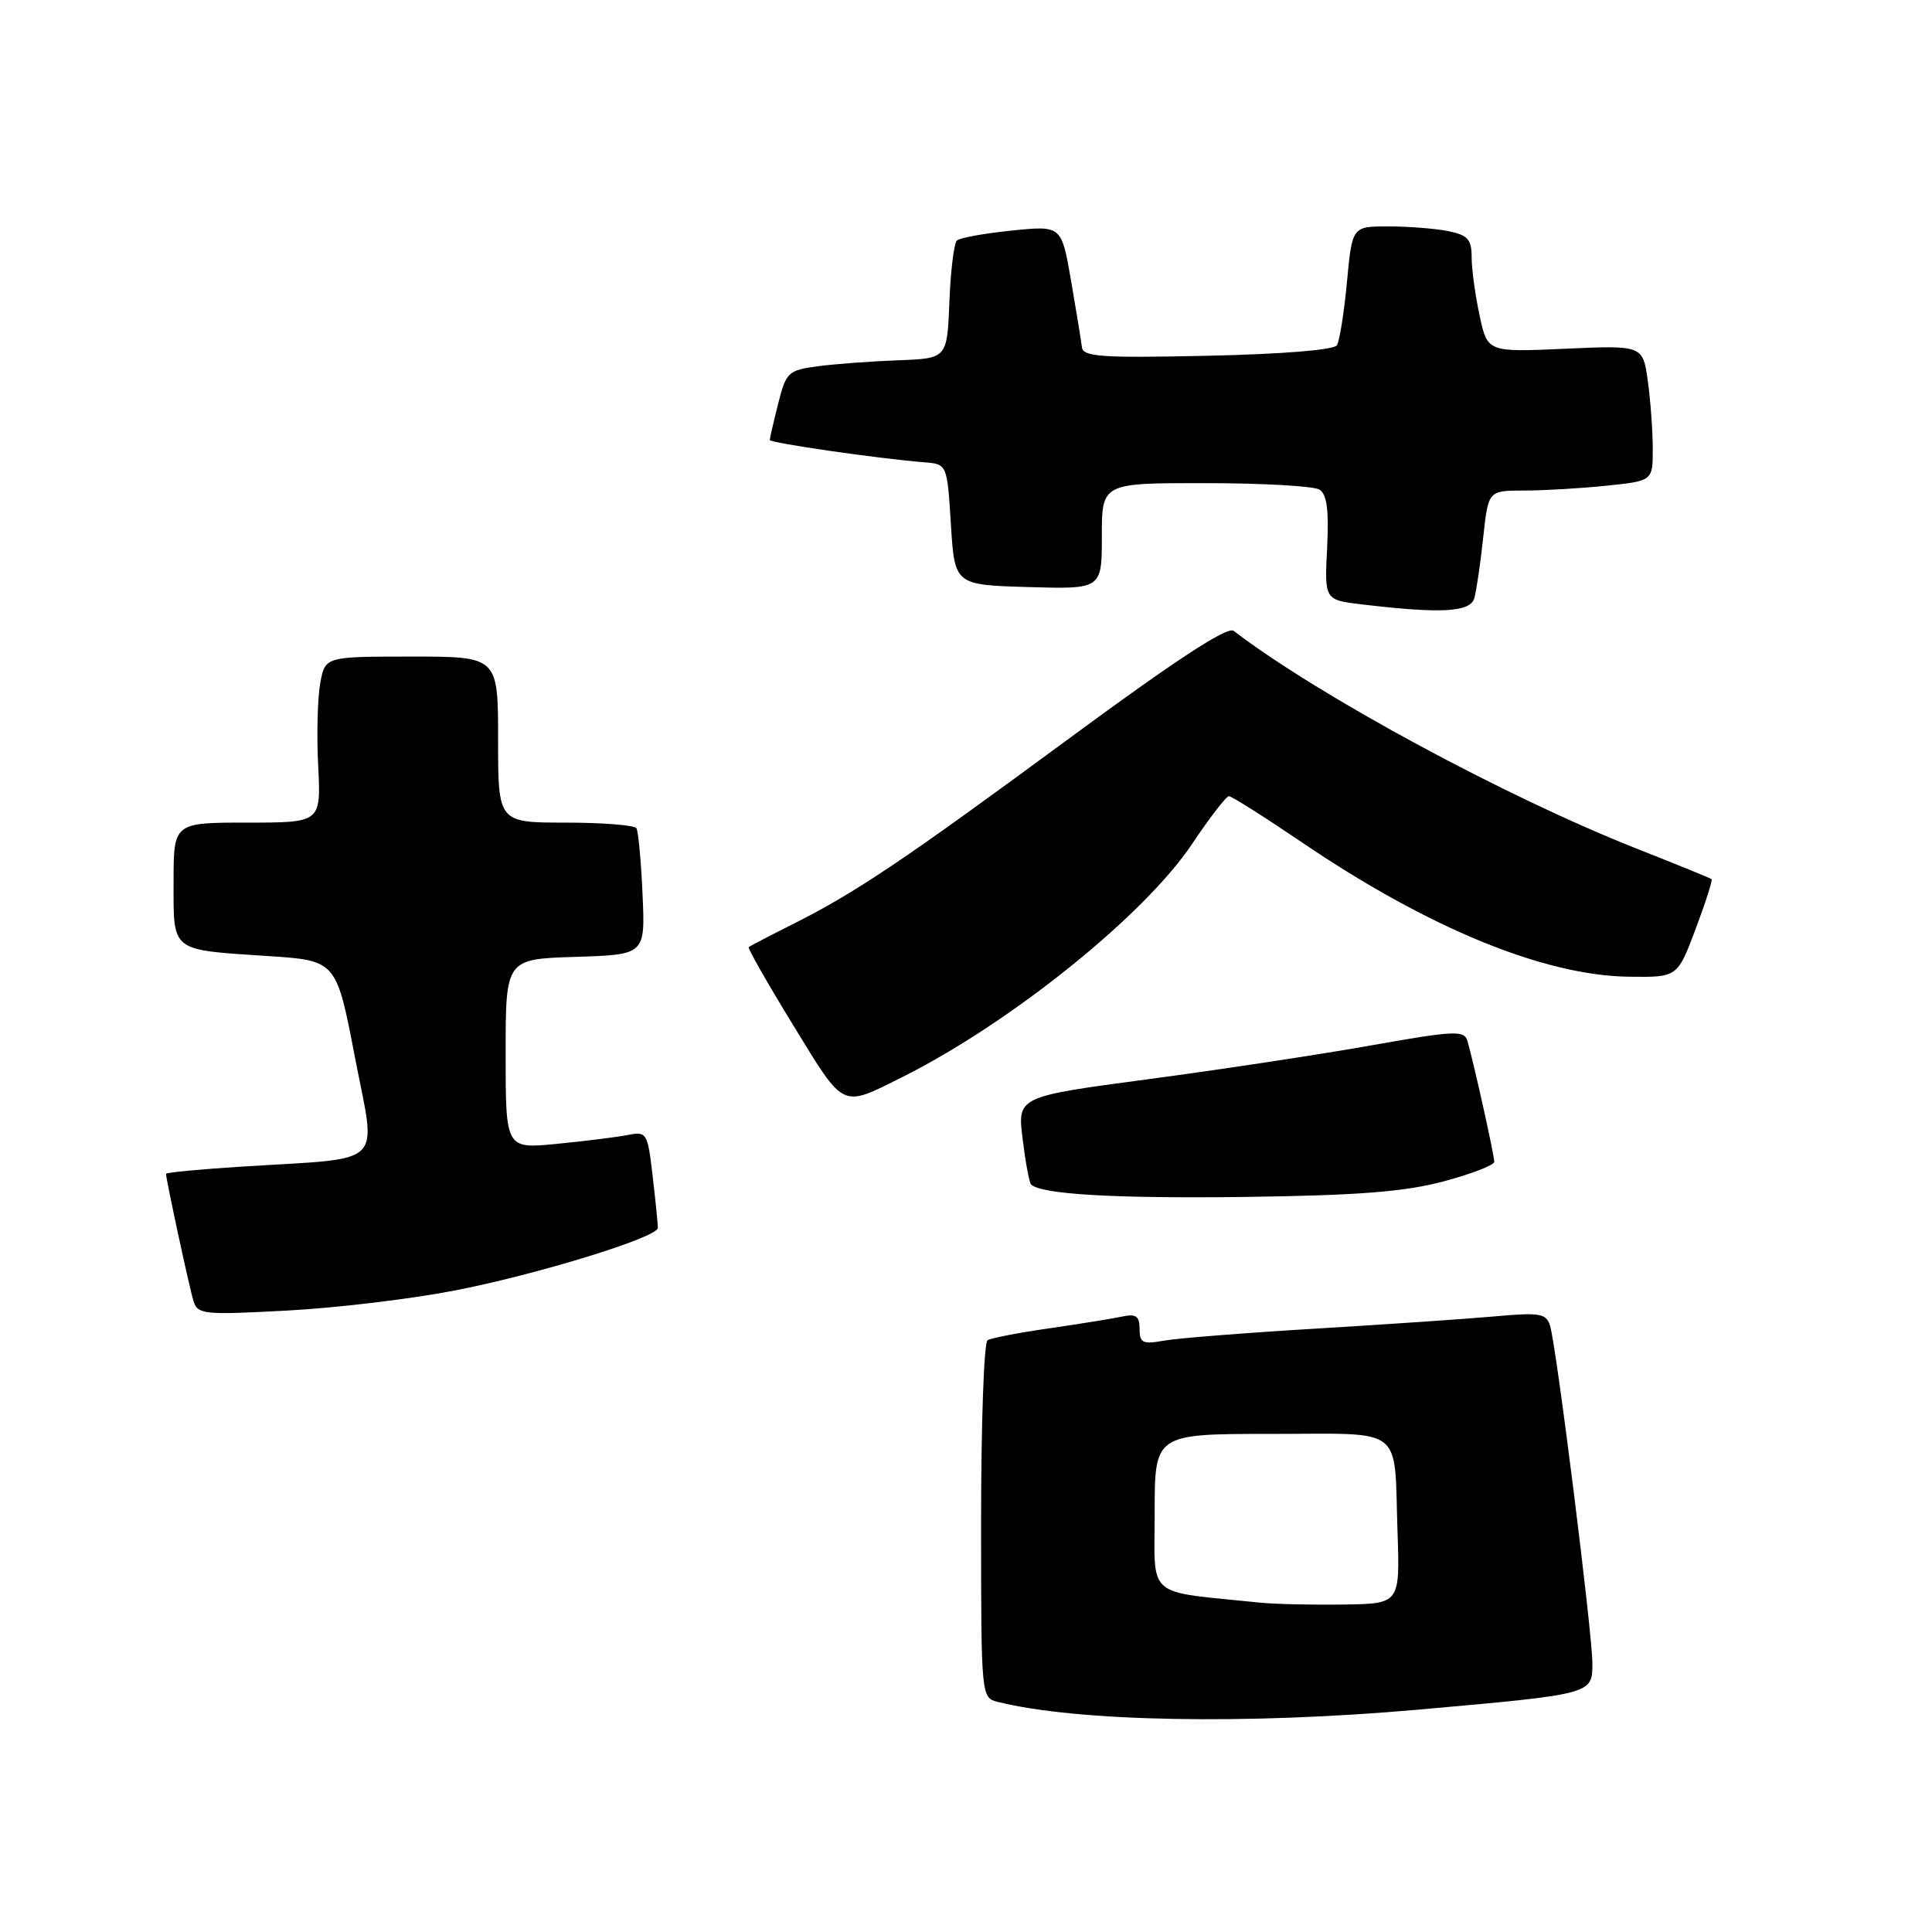<?xml version="1.0" encoding="UTF-8" standalone="no"?>
<!DOCTYPE svg PUBLIC "-//W3C//DTD SVG 1.1//EN" "http://www.w3.org/Graphics/SVG/1.1/DTD/svg11.dtd" >
<svg xmlns="http://www.w3.org/2000/svg" xmlns:xlink="http://www.w3.org/1999/xlink" version="1.1" viewBox="0 0 256 256">
 <g >
 <path fill="currentColor"
d=" M 188.00 226.53 C 211.05 224.48 211.00 224.50 211.00 220.41 C 211.00 216.40 206.22 178.29 205.39 175.66 C 204.87 174.03 204.04 173.89 198.15 174.42 C 194.49 174.75 183.85 175.48 174.50 176.04 C 165.15 176.60 156.04 177.32 154.25 177.64 C 151.42 178.15 151.00 177.95 151.00 176.09 C 151.00 174.41 150.53 174.06 148.75 174.44 C 147.51 174.71 143.17 175.41 139.10 176.00 C 135.03 176.58 131.32 177.30 130.85 177.59 C 130.38 177.88 130.00 188.66 130.00 201.54 C 130.00 224.96 130.00 224.96 132.25 225.52 C 142.81 228.14 165.24 228.55 188.00 226.53 Z  M 60.14 171.02 C 71.00 168.93 87.13 163.97 87.17 162.71 C 87.18 162.31 86.88 159.26 86.49 155.93 C 85.81 150.06 85.71 149.90 83.15 150.40 C 81.69 150.68 77.46 151.21 73.75 151.57 C 67.00 152.23 67.00 152.23 67.00 139.65 C 67.00 127.08 67.00 127.08 76.25 126.79 C 85.50 126.50 85.50 126.50 85.14 118.50 C 84.95 114.10 84.58 110.16 84.33 109.75 C 84.09 109.34 79.86 109.00 74.94 109.00 C 66.00 109.00 66.00 109.00 66.00 98.00 C 66.00 87.00 66.00 87.00 54.55 87.00 C 43.09 87.00 43.09 87.00 42.44 90.49 C 42.08 92.41 41.95 97.36 42.16 101.49 C 42.54 109.00 42.54 109.00 32.77 109.00 C 23.00 109.00 23.00 109.00 23.00 116.89 C 23.00 126.21 22.51 125.82 35.47 126.68 C 44.57 127.27 44.57 127.27 47.03 140.09 C 49.87 154.83 51.37 153.36 32.25 154.57 C 26.61 154.92 22.00 155.36 22.00 155.54 C 22.00 156.30 25.10 170.66 25.64 172.40 C 26.19 174.17 27.01 174.25 37.98 173.66 C 44.45 173.32 54.42 172.13 60.14 171.02 Z  M 191.25 156.55 C 194.96 155.56 198.00 154.39 198.00 153.94 C 198.00 153.07 195.22 140.56 194.44 137.92 C 194.02 136.50 192.72 136.56 181.74 138.51 C 175.01 139.71 161.69 141.73 152.15 143.00 C 134.81 145.31 134.81 145.31 135.50 150.90 C 135.88 153.98 136.38 156.70 136.62 156.94 C 137.89 158.25 147.66 158.82 165.00 158.60 C 179.94 158.40 186.08 157.92 191.25 156.55 Z  M 119.50 142.75 C 133.89 135.56 151.64 121.29 157.97 111.81 C 160.29 108.34 162.48 105.50 162.84 105.50 C 163.20 105.50 167.56 108.26 172.52 111.62 C 189.27 122.99 204.63 129.29 215.88 129.42 C 222.27 129.50 222.27 129.50 224.67 123.12 C 225.99 119.61 226.94 116.63 226.79 116.49 C 226.63 116.36 222.22 114.56 217.00 112.50 C 199.56 105.62 174.80 92.25 163.46 83.59 C 162.64 82.97 155.78 87.45 141.88 97.69 C 119.70 114.03 113.38 118.28 105.00 122.48 C 101.97 124.00 99.37 125.36 99.21 125.50 C 99.05 125.64 101.71 130.31 105.13 135.89 C 111.97 147.05 111.41 146.78 119.50 142.75 Z  M 195.36 79.25 C 195.63 78.29 196.16 74.69 196.53 71.25 C 197.20 65.00 197.20 65.00 201.95 65.00 C 204.57 65.00 209.47 64.71 212.85 64.36 C 219.00 63.72 219.00 63.72 219.00 59.50 C 219.00 57.18 218.71 53.14 218.35 50.52 C 217.69 45.75 217.69 45.75 207.39 46.21 C 197.09 46.67 197.09 46.67 196.05 41.78 C 195.47 39.10 195.00 35.63 195.00 34.08 C 195.00 31.71 194.49 31.15 191.88 30.62 C 190.16 30.28 186.59 30.00 183.96 30.00 C 179.17 30.00 179.17 30.00 178.48 37.36 C 178.10 41.41 177.50 45.18 177.15 45.75 C 176.76 46.37 169.87 46.93 160.01 47.14 C 145.92 47.45 143.50 47.28 143.36 46.00 C 143.26 45.17 142.61 41.21 141.92 37.19 C 140.66 29.88 140.66 29.88 134.08 30.55 C 130.46 30.92 127.18 31.51 126.80 31.86 C 126.41 32.21 125.96 35.88 125.80 40.00 C 125.50 47.50 125.50 47.50 119.00 47.74 C 115.42 47.87 110.64 48.23 108.36 48.53 C 104.43 49.06 104.16 49.32 103.11 53.49 C 102.50 55.91 102.00 58.07 102.00 58.30 C 102.00 58.69 116.31 60.76 122.50 61.26 C 125.50 61.50 125.50 61.50 126.00 69.50 C 126.50 77.50 126.50 77.50 136.25 77.79 C 146.00 78.07 146.00 78.07 146.00 71.04 C 146.00 64.00 146.00 64.00 159.75 64.02 C 167.31 64.02 174.11 64.41 174.85 64.88 C 175.82 65.50 176.10 67.63 175.85 72.62 C 175.50 79.50 175.50 79.50 180.50 80.09 C 190.99 81.34 194.83 81.12 195.36 79.25 Z  M 167.00 212.36 C 151.59 210.78 153.00 211.98 153.00 200.43 C 153.00 190.00 153.00 190.00 168.43 190.00 C 186.34 190.00 184.70 188.72 185.18 203.00 C 185.50 212.50 185.50 212.50 178.00 212.61 C 173.88 212.67 168.93 212.56 167.00 212.36 Z "/>
</g>
</svg>